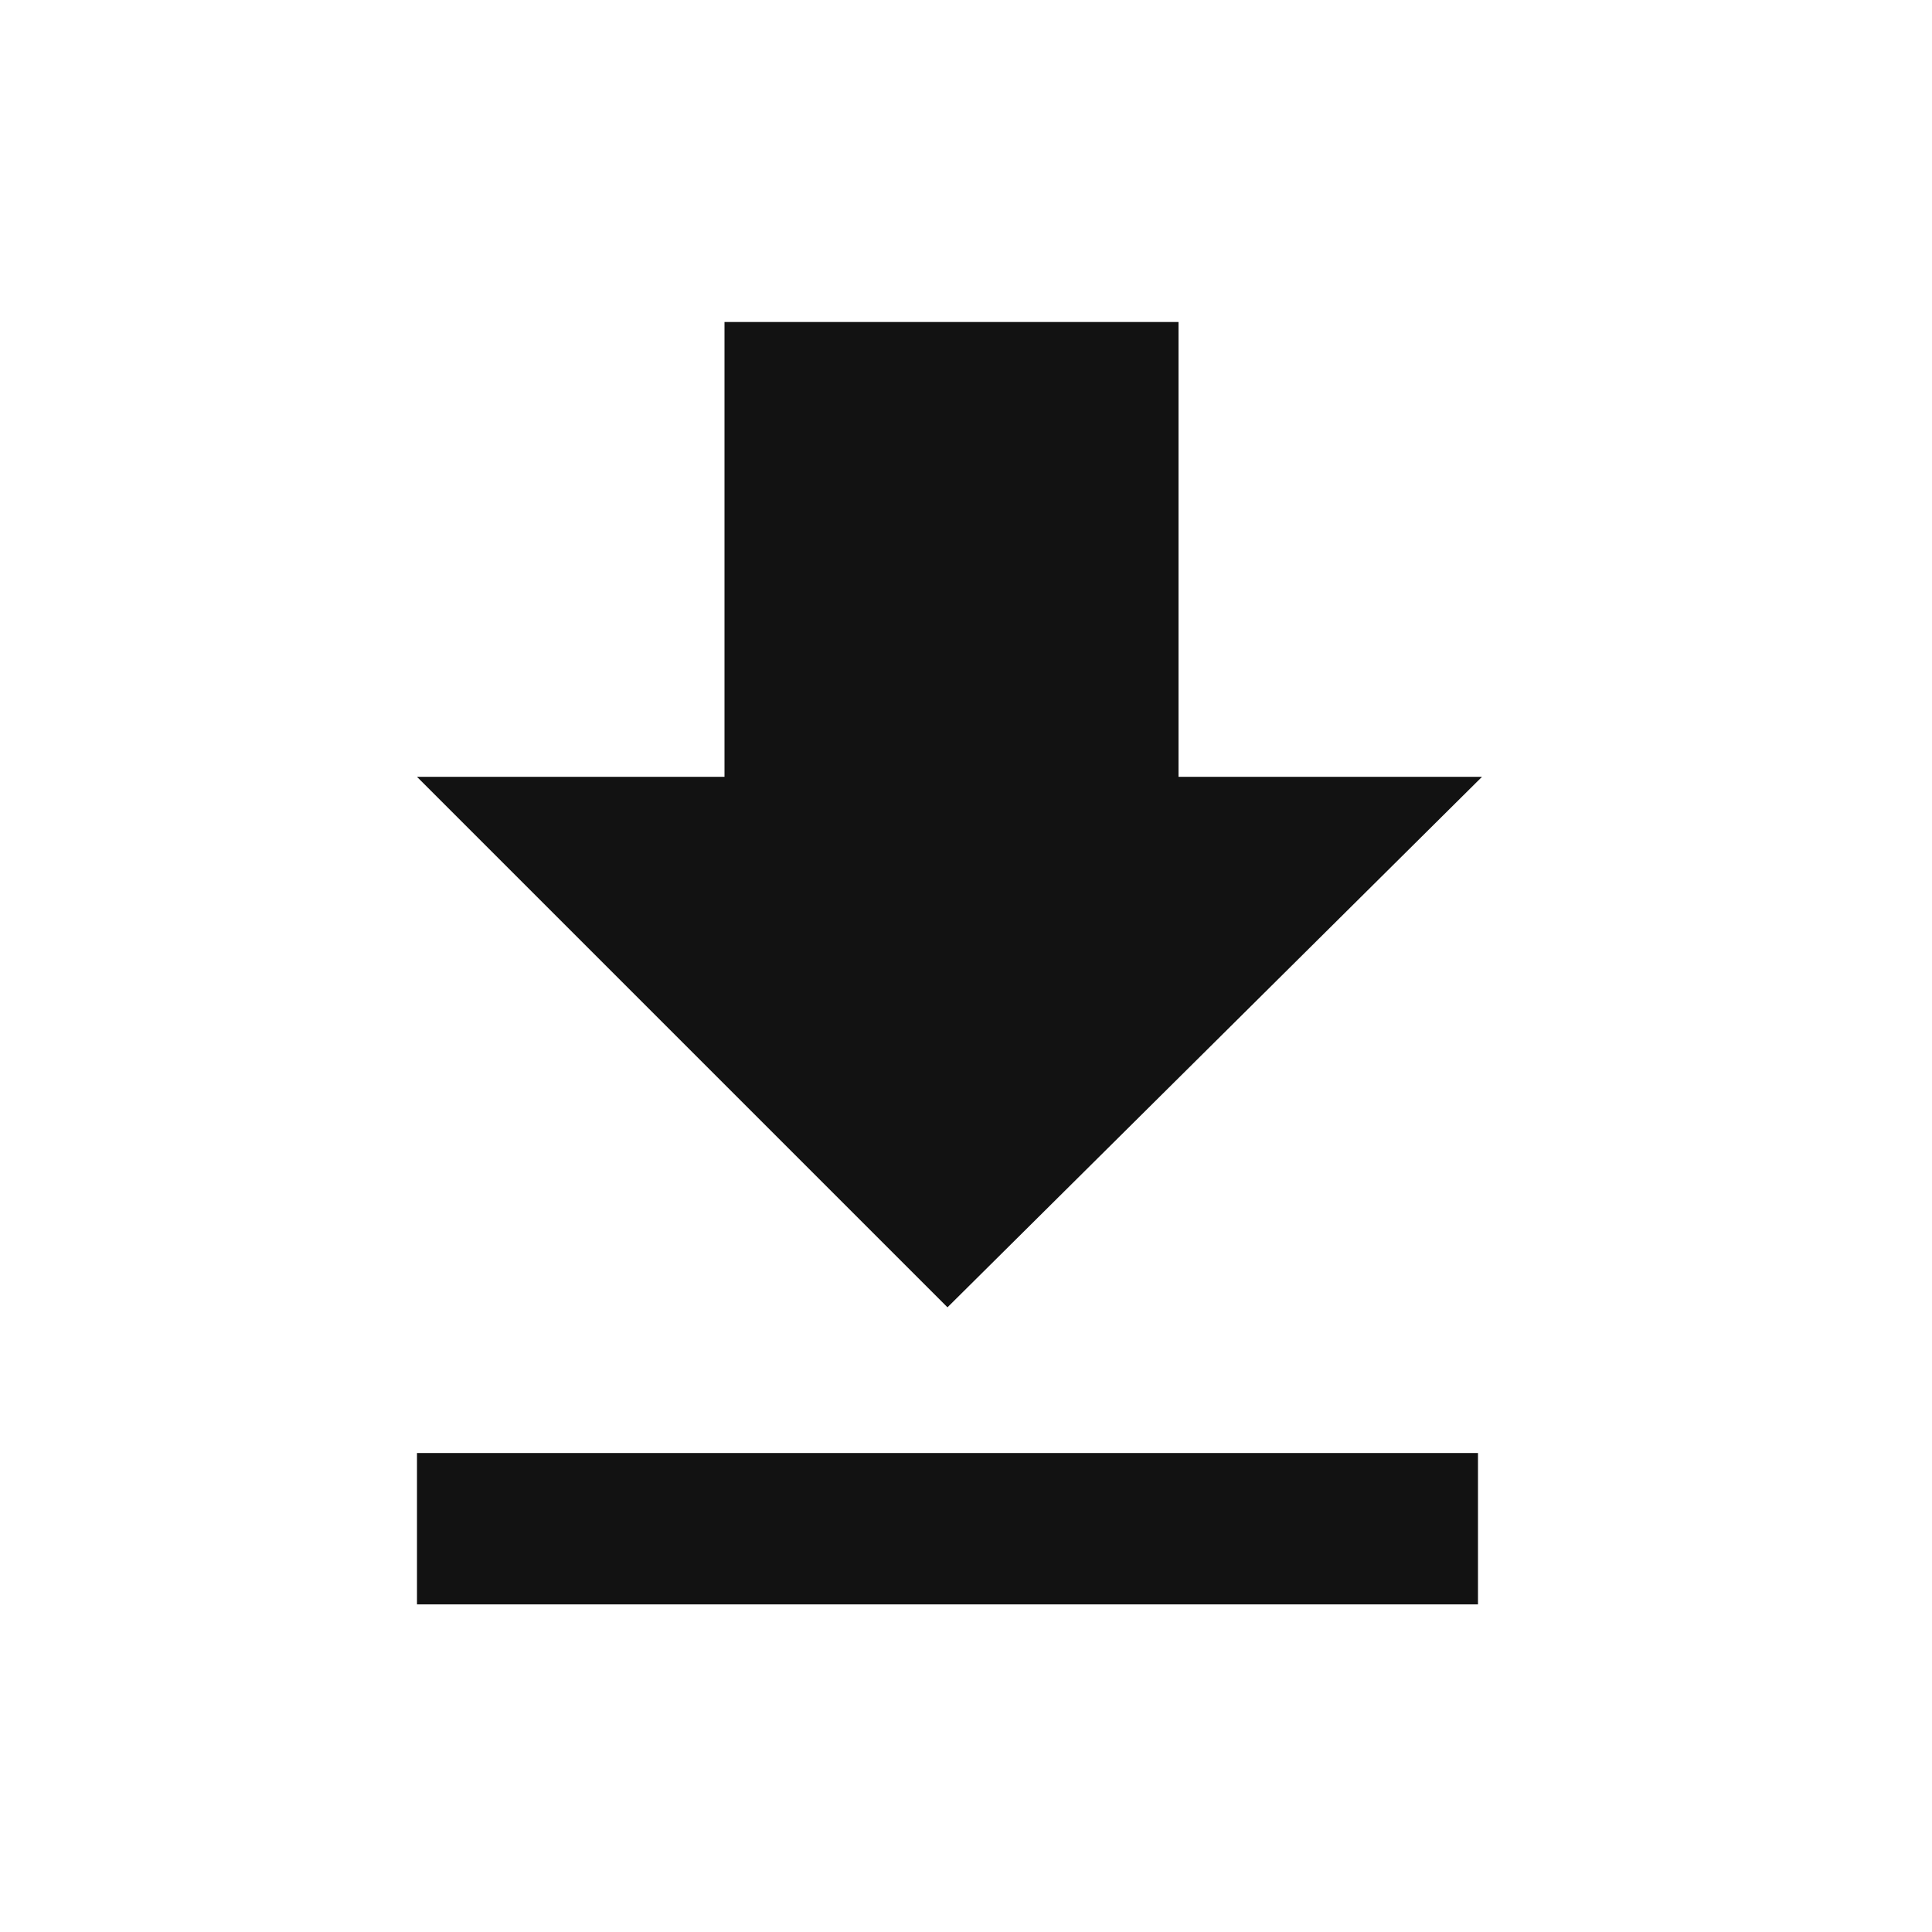 <?xml version="1.0" encoding="UTF-8"?>
<svg width="24px" height="24px" viewBox="0 0 24 24" version="1.1" xmlns="http://www.w3.org/2000/svg" xmlns:xlink="http://www.w3.org/1999/xlink">
    <title>D5BD0C39-8371-4808-9385-BE319E89F032@1x</title>
    <g id="Symbols" stroke="none" stroke-width="1" fill="none" fill-rule="evenodd">
        <g id="Download" fill="#121212">
            <path d="M18.36,18.05 L18.36,19.93 L5.18,19.93 L5.18,18.05 L18.36,18.05 Z M14.64,4 L14.64,9.65 L18.41,9.65 L11.77,16.24 L5.18,9.65 L9,9.65 L9,4 L14.64,4 Z"></path>
        </g>
    </g>
</svg>